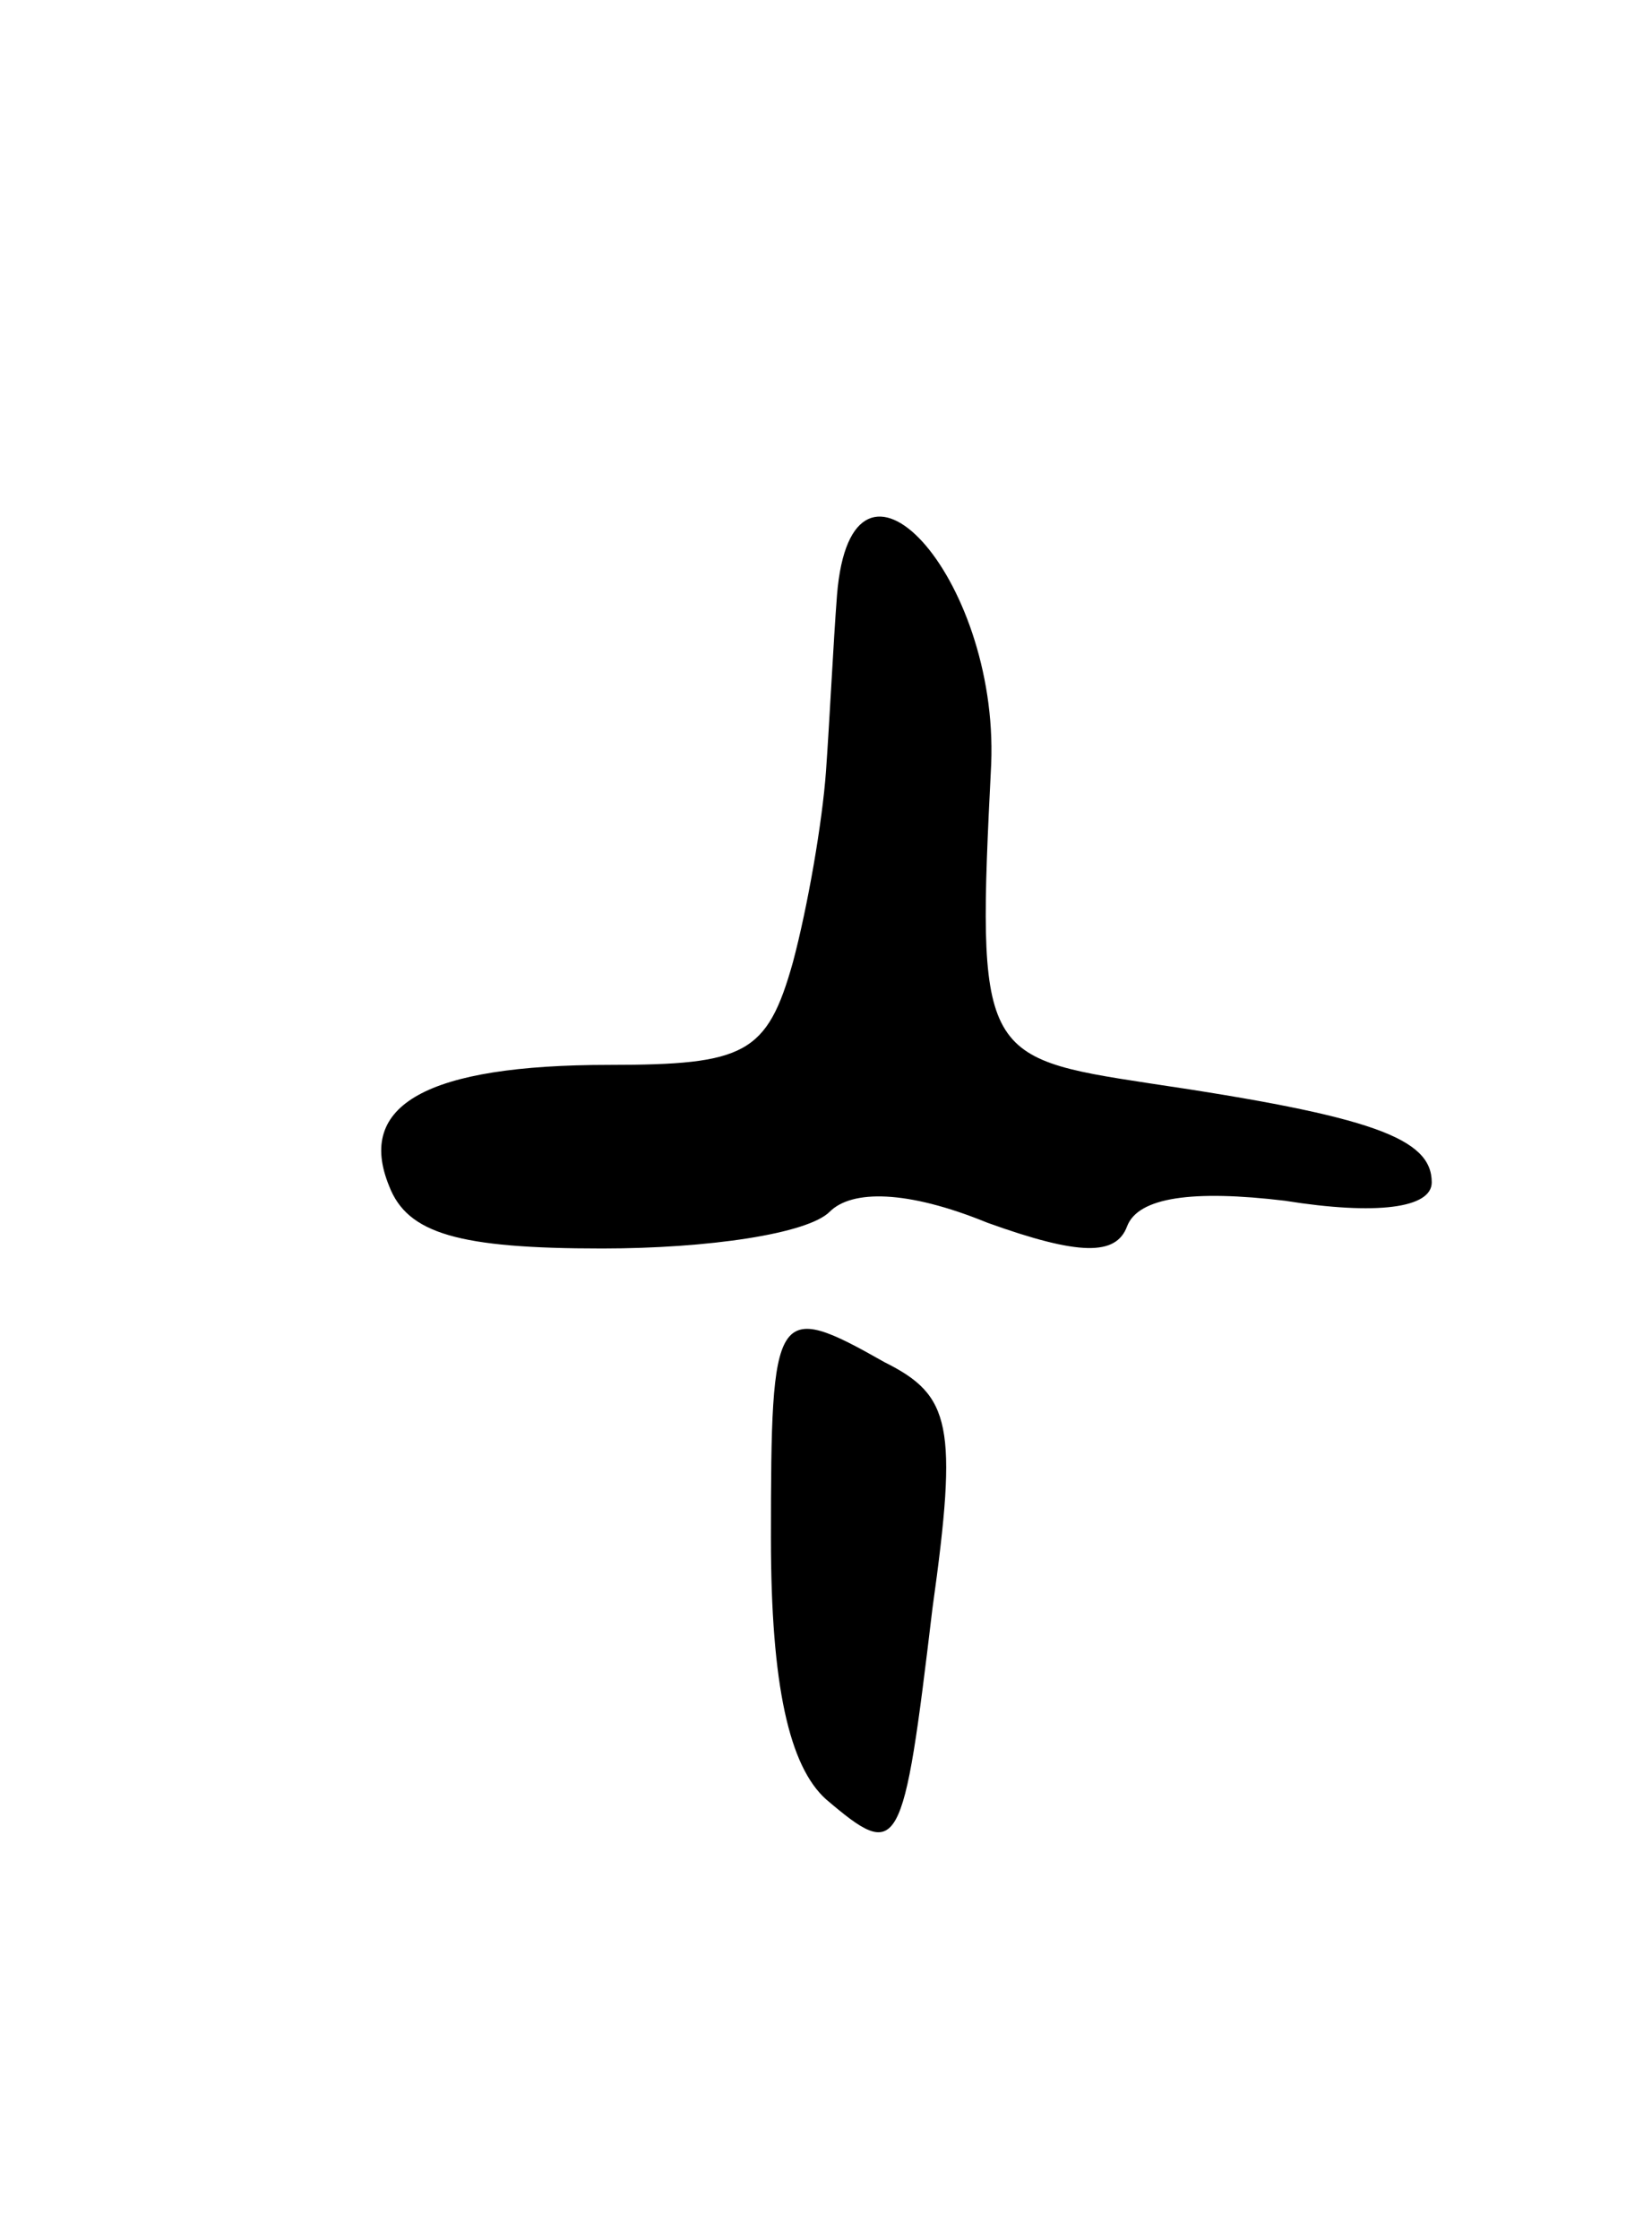 <svg version="1.0" xmlns="http://www.w3.org/2000/svg"
 width="45pt" height="61pt" viewBox="0 0 45 61"
 preserveAspectRatio="xMidYMid meet">
<g transform="translate(0,61) scale(0.1,-0.1)"
fill="#000000" stroke="none">
<path d="M228 448 c-1 -13 -2 -34 -3 -48 -1 -14 -5 -37 -9 -52 -7 -25 -13 -28
-50 -28 -50 0 -69 -11 -60 -33 5 -13 19 -17 58 -17 29 0 56 4 62 10 6 6 21 6
43 -3 25 -9 35 -9 38 -1 3 8 18 10 43 7 25 -4 40 -2 40 5 0 12 -16 18 -77 27
-46 7 -47 8 -43 87 2 51 -38 95 -42 46z"/>
<path d="M210 191 c0 -40 5 -62 15 -71 20 -17 21 -15 29 52 7 50 5 58 -13 67
-30 17 -31 15 -31 -48z"/>
</g>
</svg>
